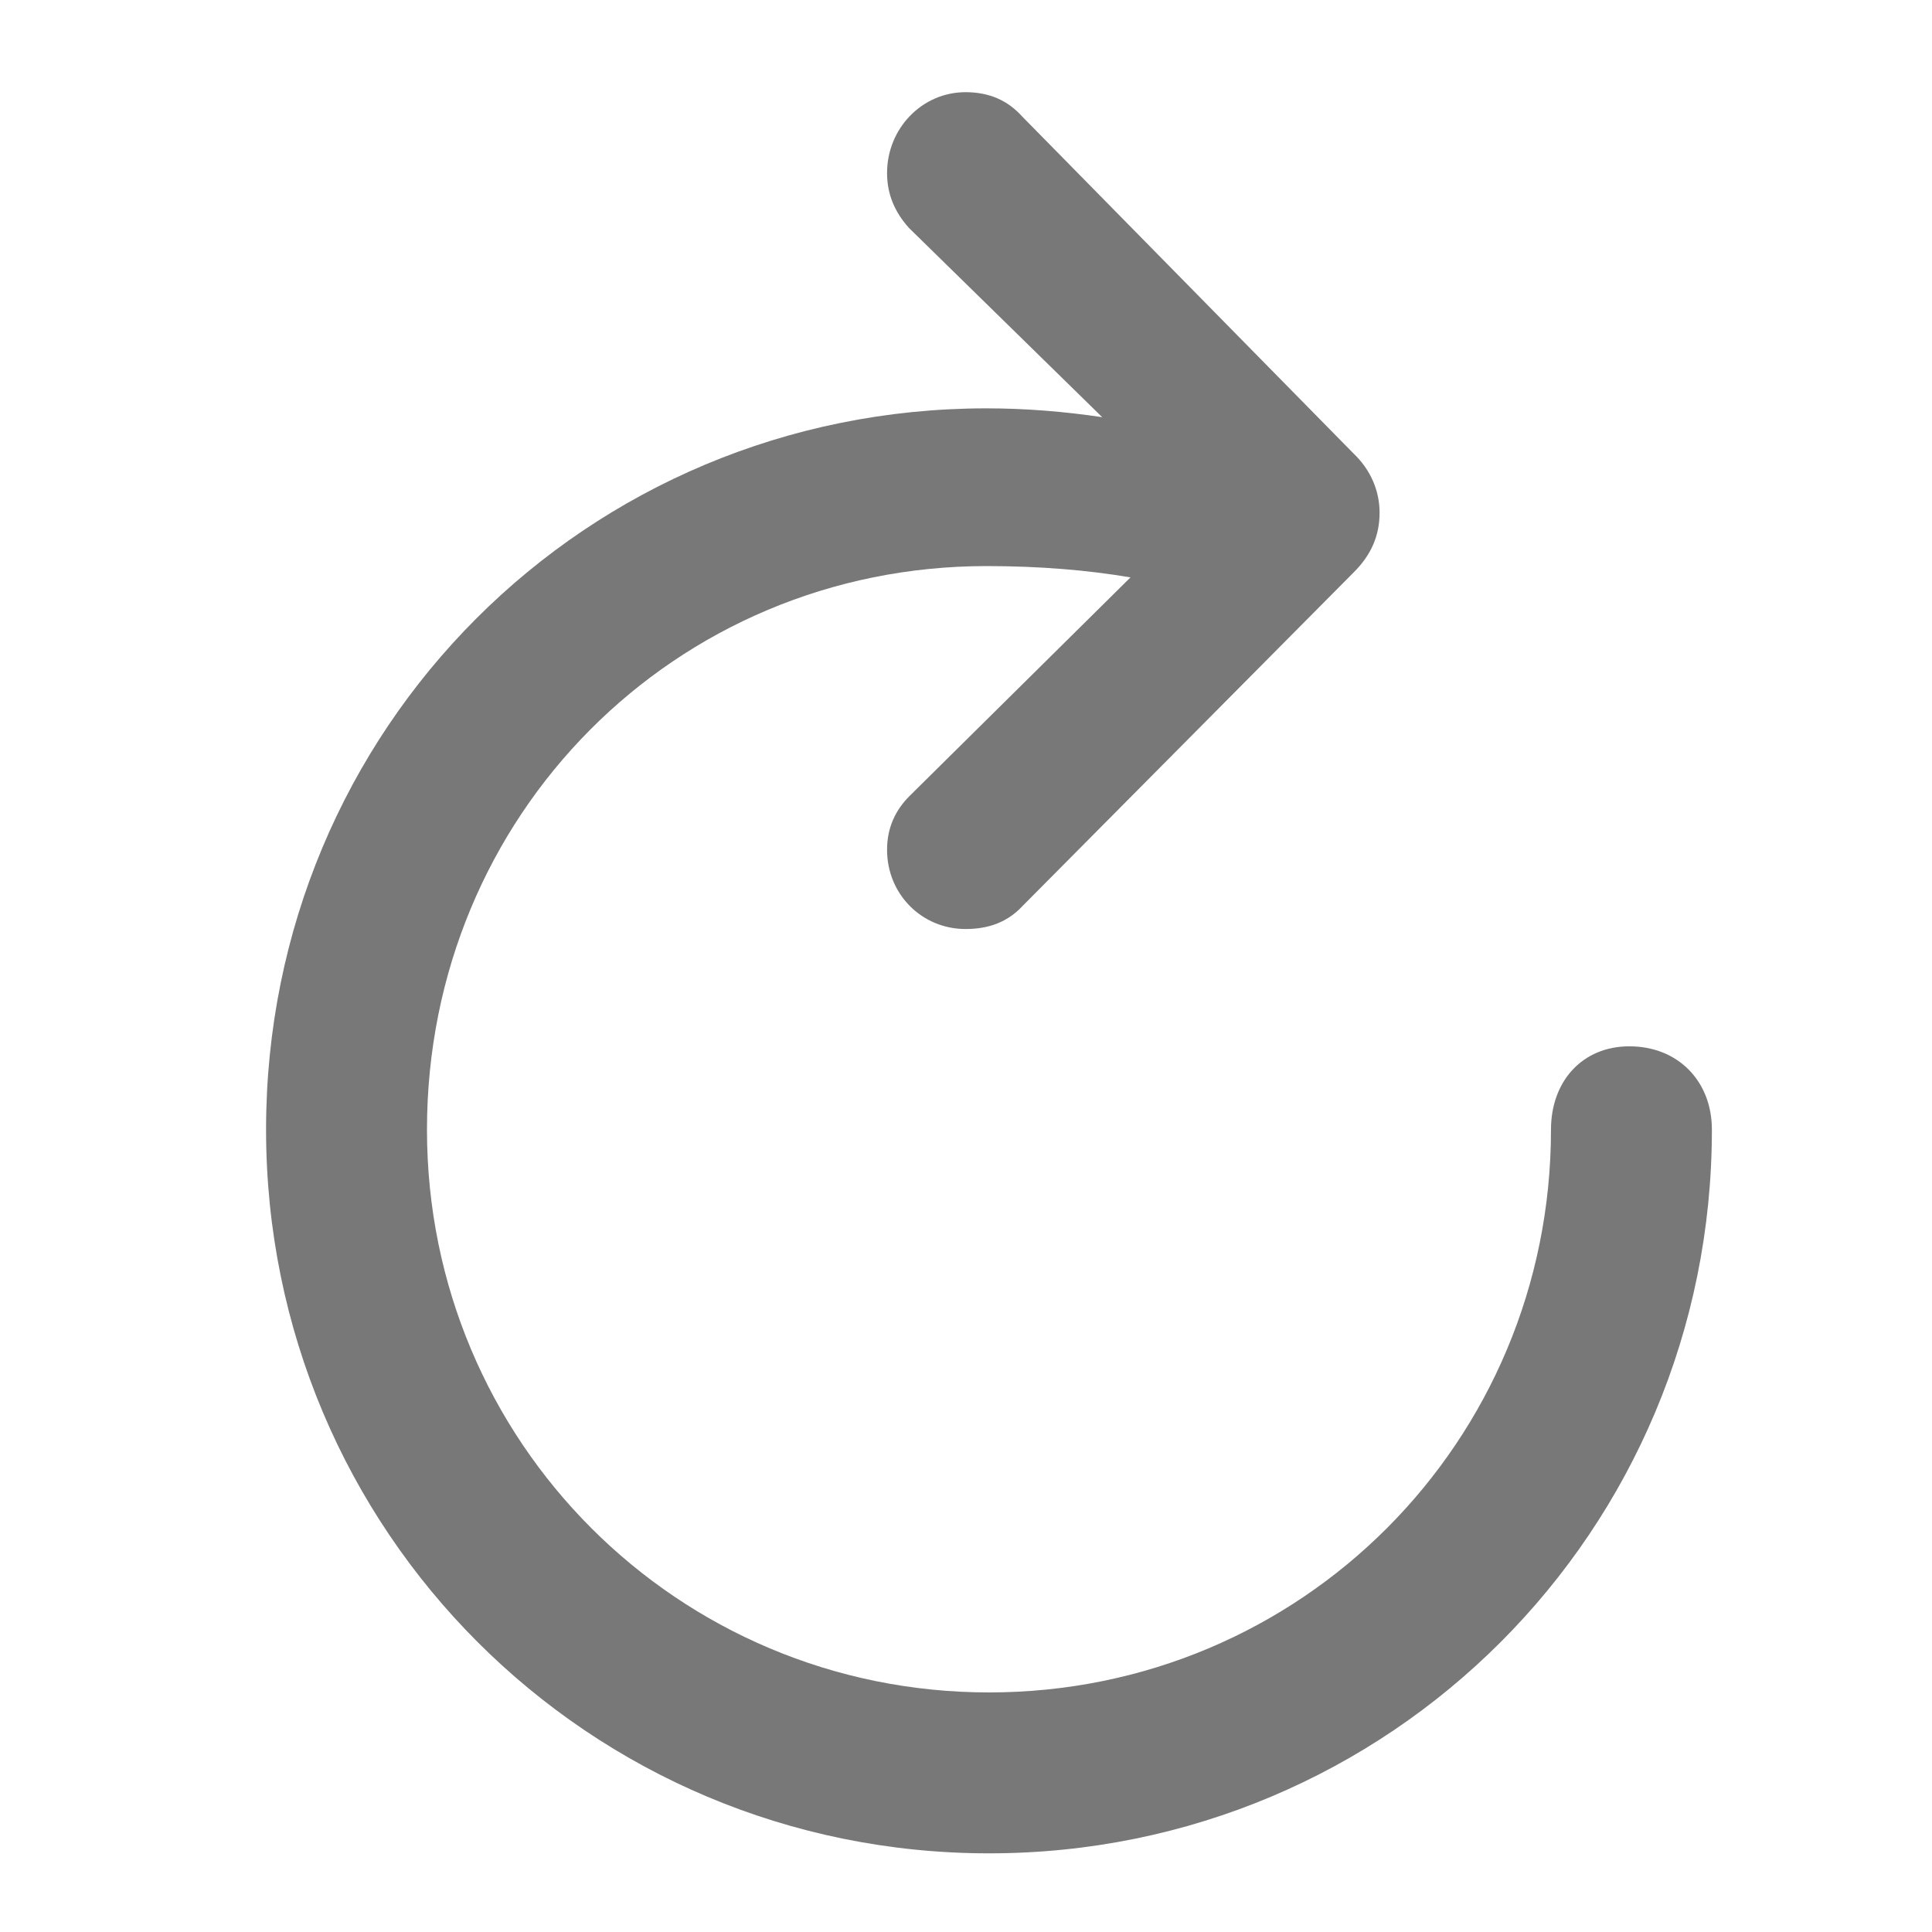 <?xml version="1.0" encoding="UTF-8" standalone="no"?><svg width='14' height='14' viewBox='0 0 14 14' fill='none' xmlns='http://www.w3.org/2000/svg'>
<path d='M6.997 6.732C7.167 6.732 7.302 6.68 7.407 6.568L9.809 4.148C9.938 4.02 9.997 3.879 9.997 3.715C9.997 3.557 9.932 3.404 9.809 3.287L7.407 0.844C7.302 0.727 7.167 0.668 6.997 0.668C6.68 0.668 6.428 0.932 6.428 1.254C6.428 1.412 6.487 1.541 6.587 1.652L7.987 3.023C7.712 2.982 7.43 2.959 7.149 2.959C4.249 2.959 1.928 5.279 1.928 8.186C1.928 11.092 4.266 13.43 7.167 13.43C10.073 13.43 12.405 11.092 12.405 8.186C12.405 7.834 12.159 7.582 11.807 7.582C11.467 7.582 11.239 7.834 11.239 8.186C11.239 10.447 9.428 12.264 7.167 12.264C4.911 12.264 3.094 10.447 3.094 8.186C3.094 5.906 4.893 4.102 7.149 4.102C7.53 4.102 7.882 4.131 8.192 4.184L6.593 5.766C6.487 5.871 6.428 6 6.428 6.158C6.428 6.48 6.68 6.732 6.997 6.732Z' fill='#787878'/>
</svg>
